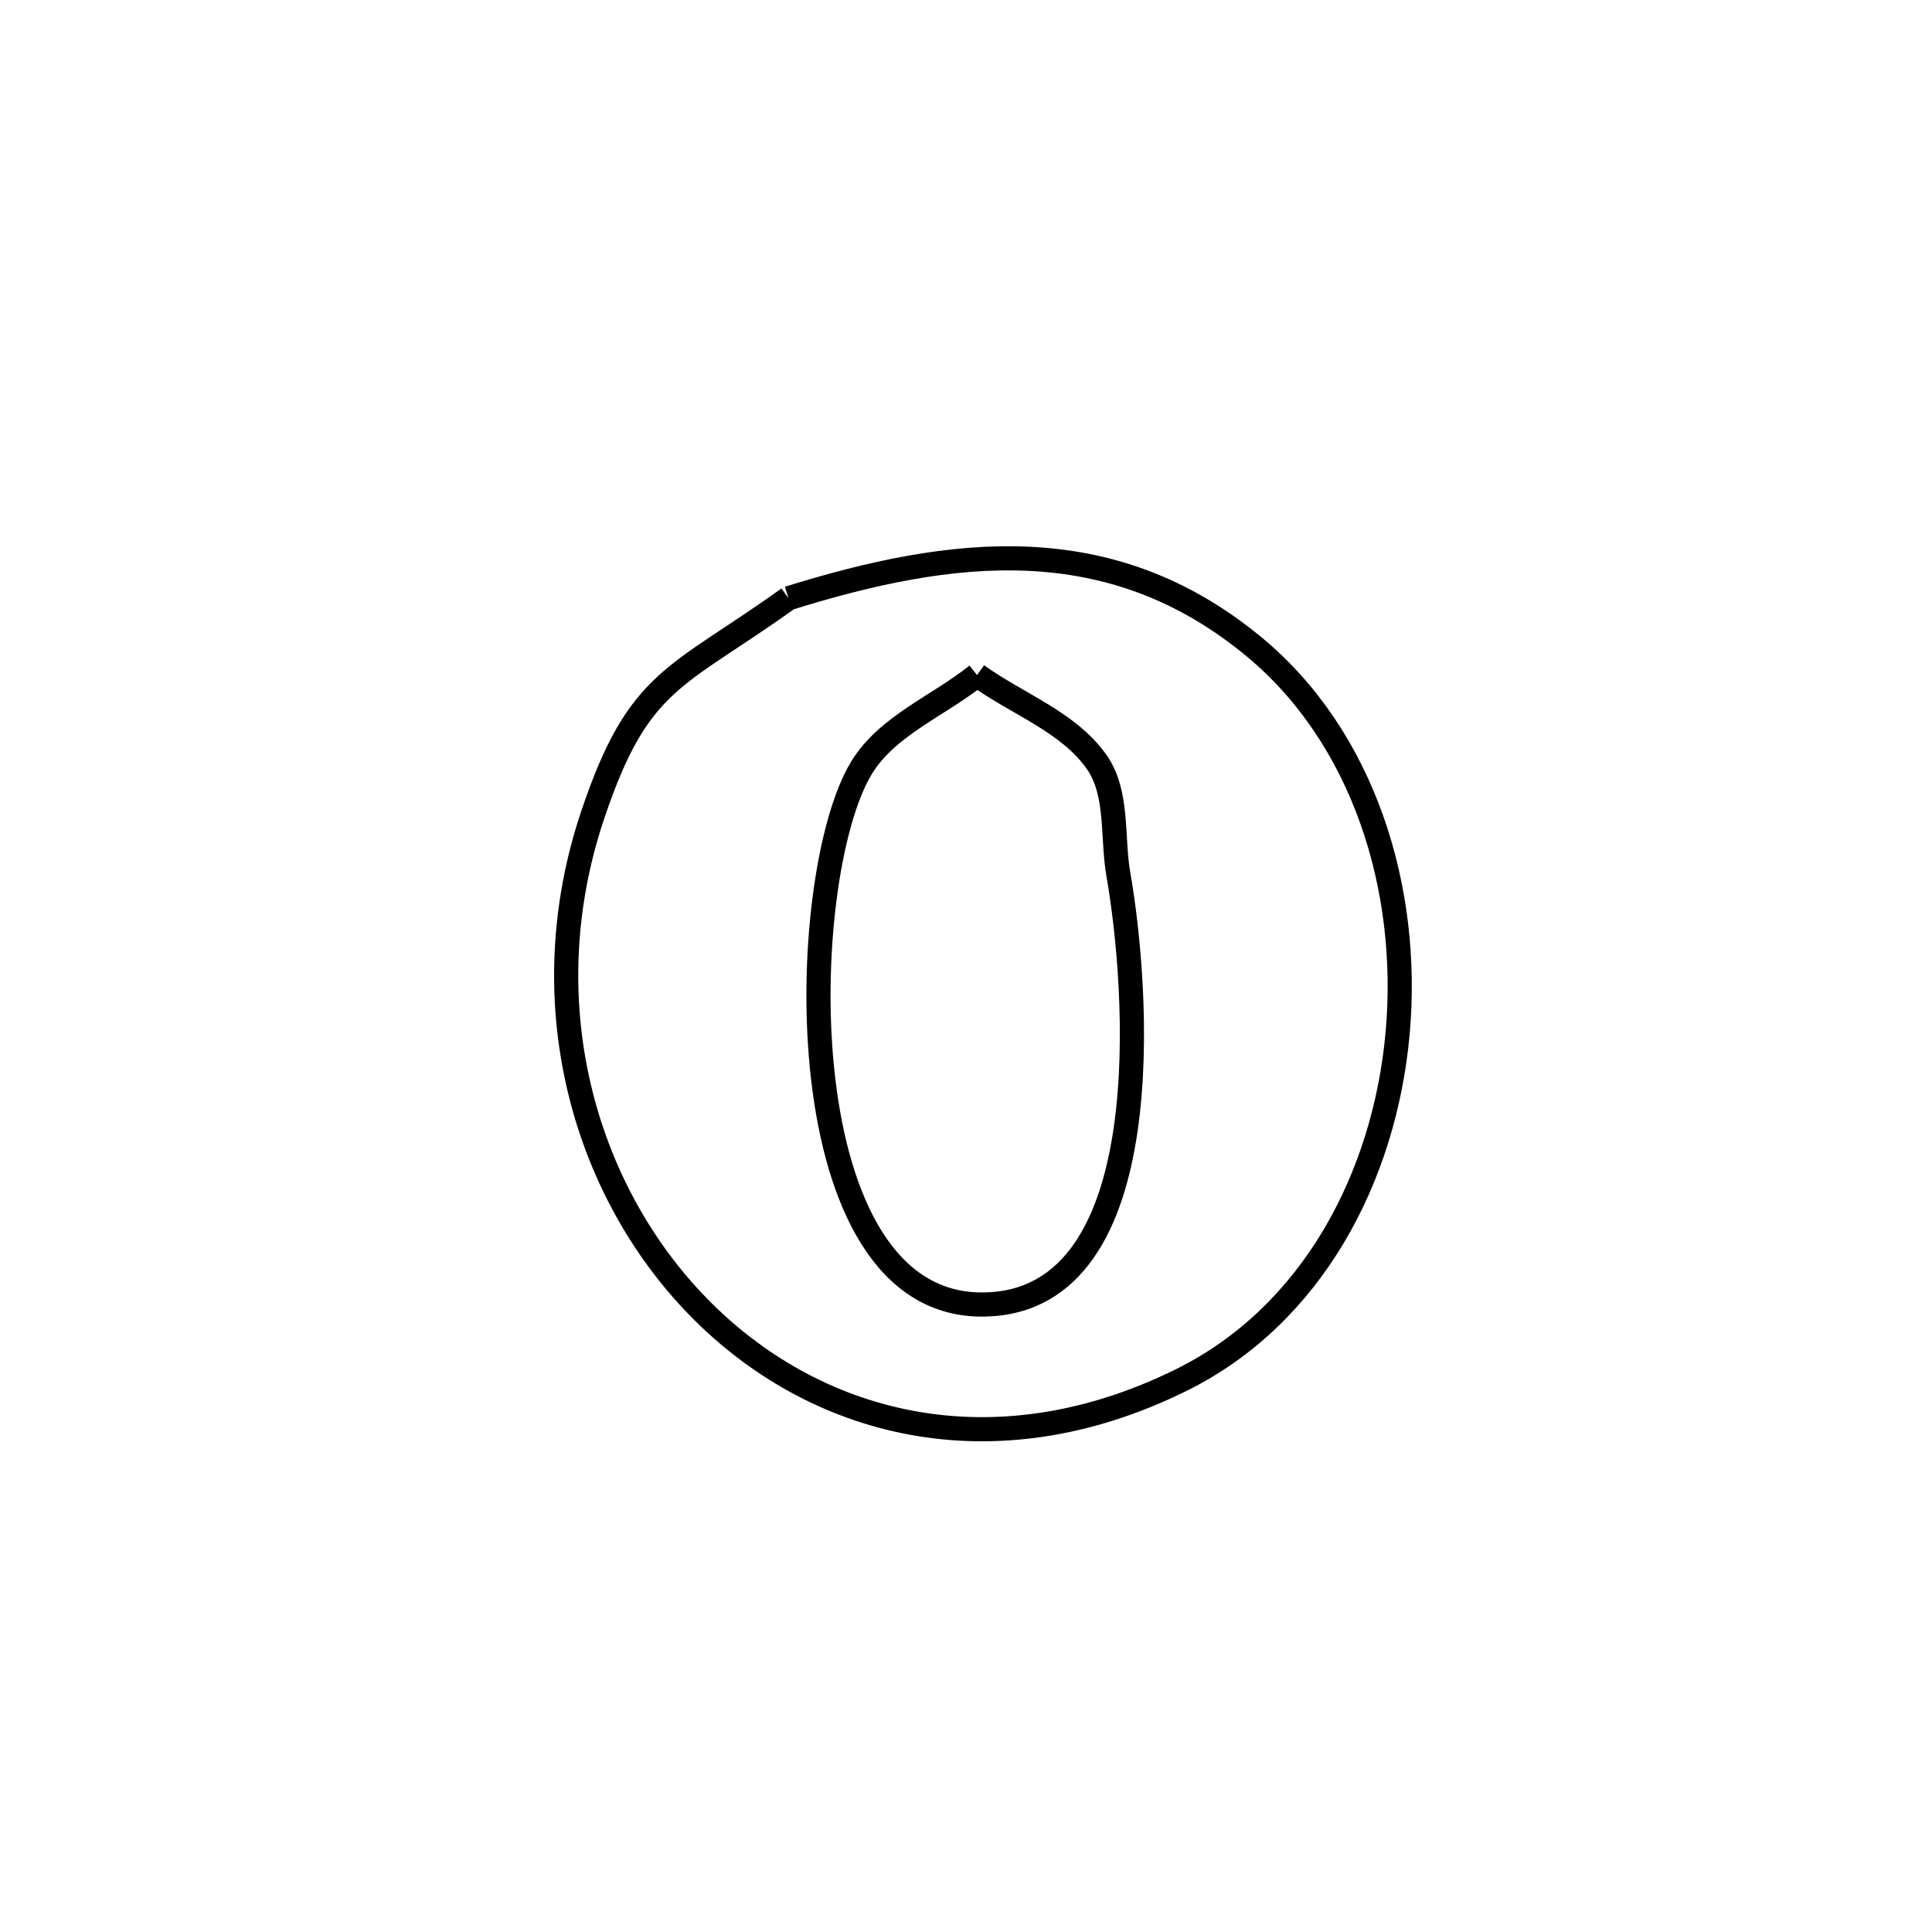 <svg xmlns="http://www.w3.org/2000/svg" viewBox="0.0 0.0 24.0 24.0" height="200px" width="200px"><path fill="none" stroke="black" stroke-width=".3" stroke-opacity="1.0"  filling="0" d="M9.795 7.432 L9.795 7.432 C11.826 6.799 13.79 6.557 15.575 8.032 C16.938 9.158 17.523 11.036 17.362 12.833 C17.201 14.63 16.294 16.345 14.671 17.145 C12.317 18.306 10.103 17.701 8.671 16.231 C7.239 14.761 6.589 12.425 7.363 10.123 C7.934 8.423 8.391 8.438 9.795 7.432 L9.795 7.432"></path>
<path fill="none" stroke="black" stroke-width=".3" stroke-opacity="1.0"  filling="0" d="M12.137 8.385 L12.137 8.385 C12.631 8.744 13.267 8.963 13.62 9.461 C13.896 9.85 13.811 10.395 13.893 10.864 C14.132 12.222 14.448 16.154 12.239 16.205 C10.992 16.235 10.402 14.909 10.226 13.405 C10.05 11.902 10.289 10.221 10.7 9.541 C11.018 9.015 11.658 8.77 12.137 8.385 L12.137 8.385"></path></svg>